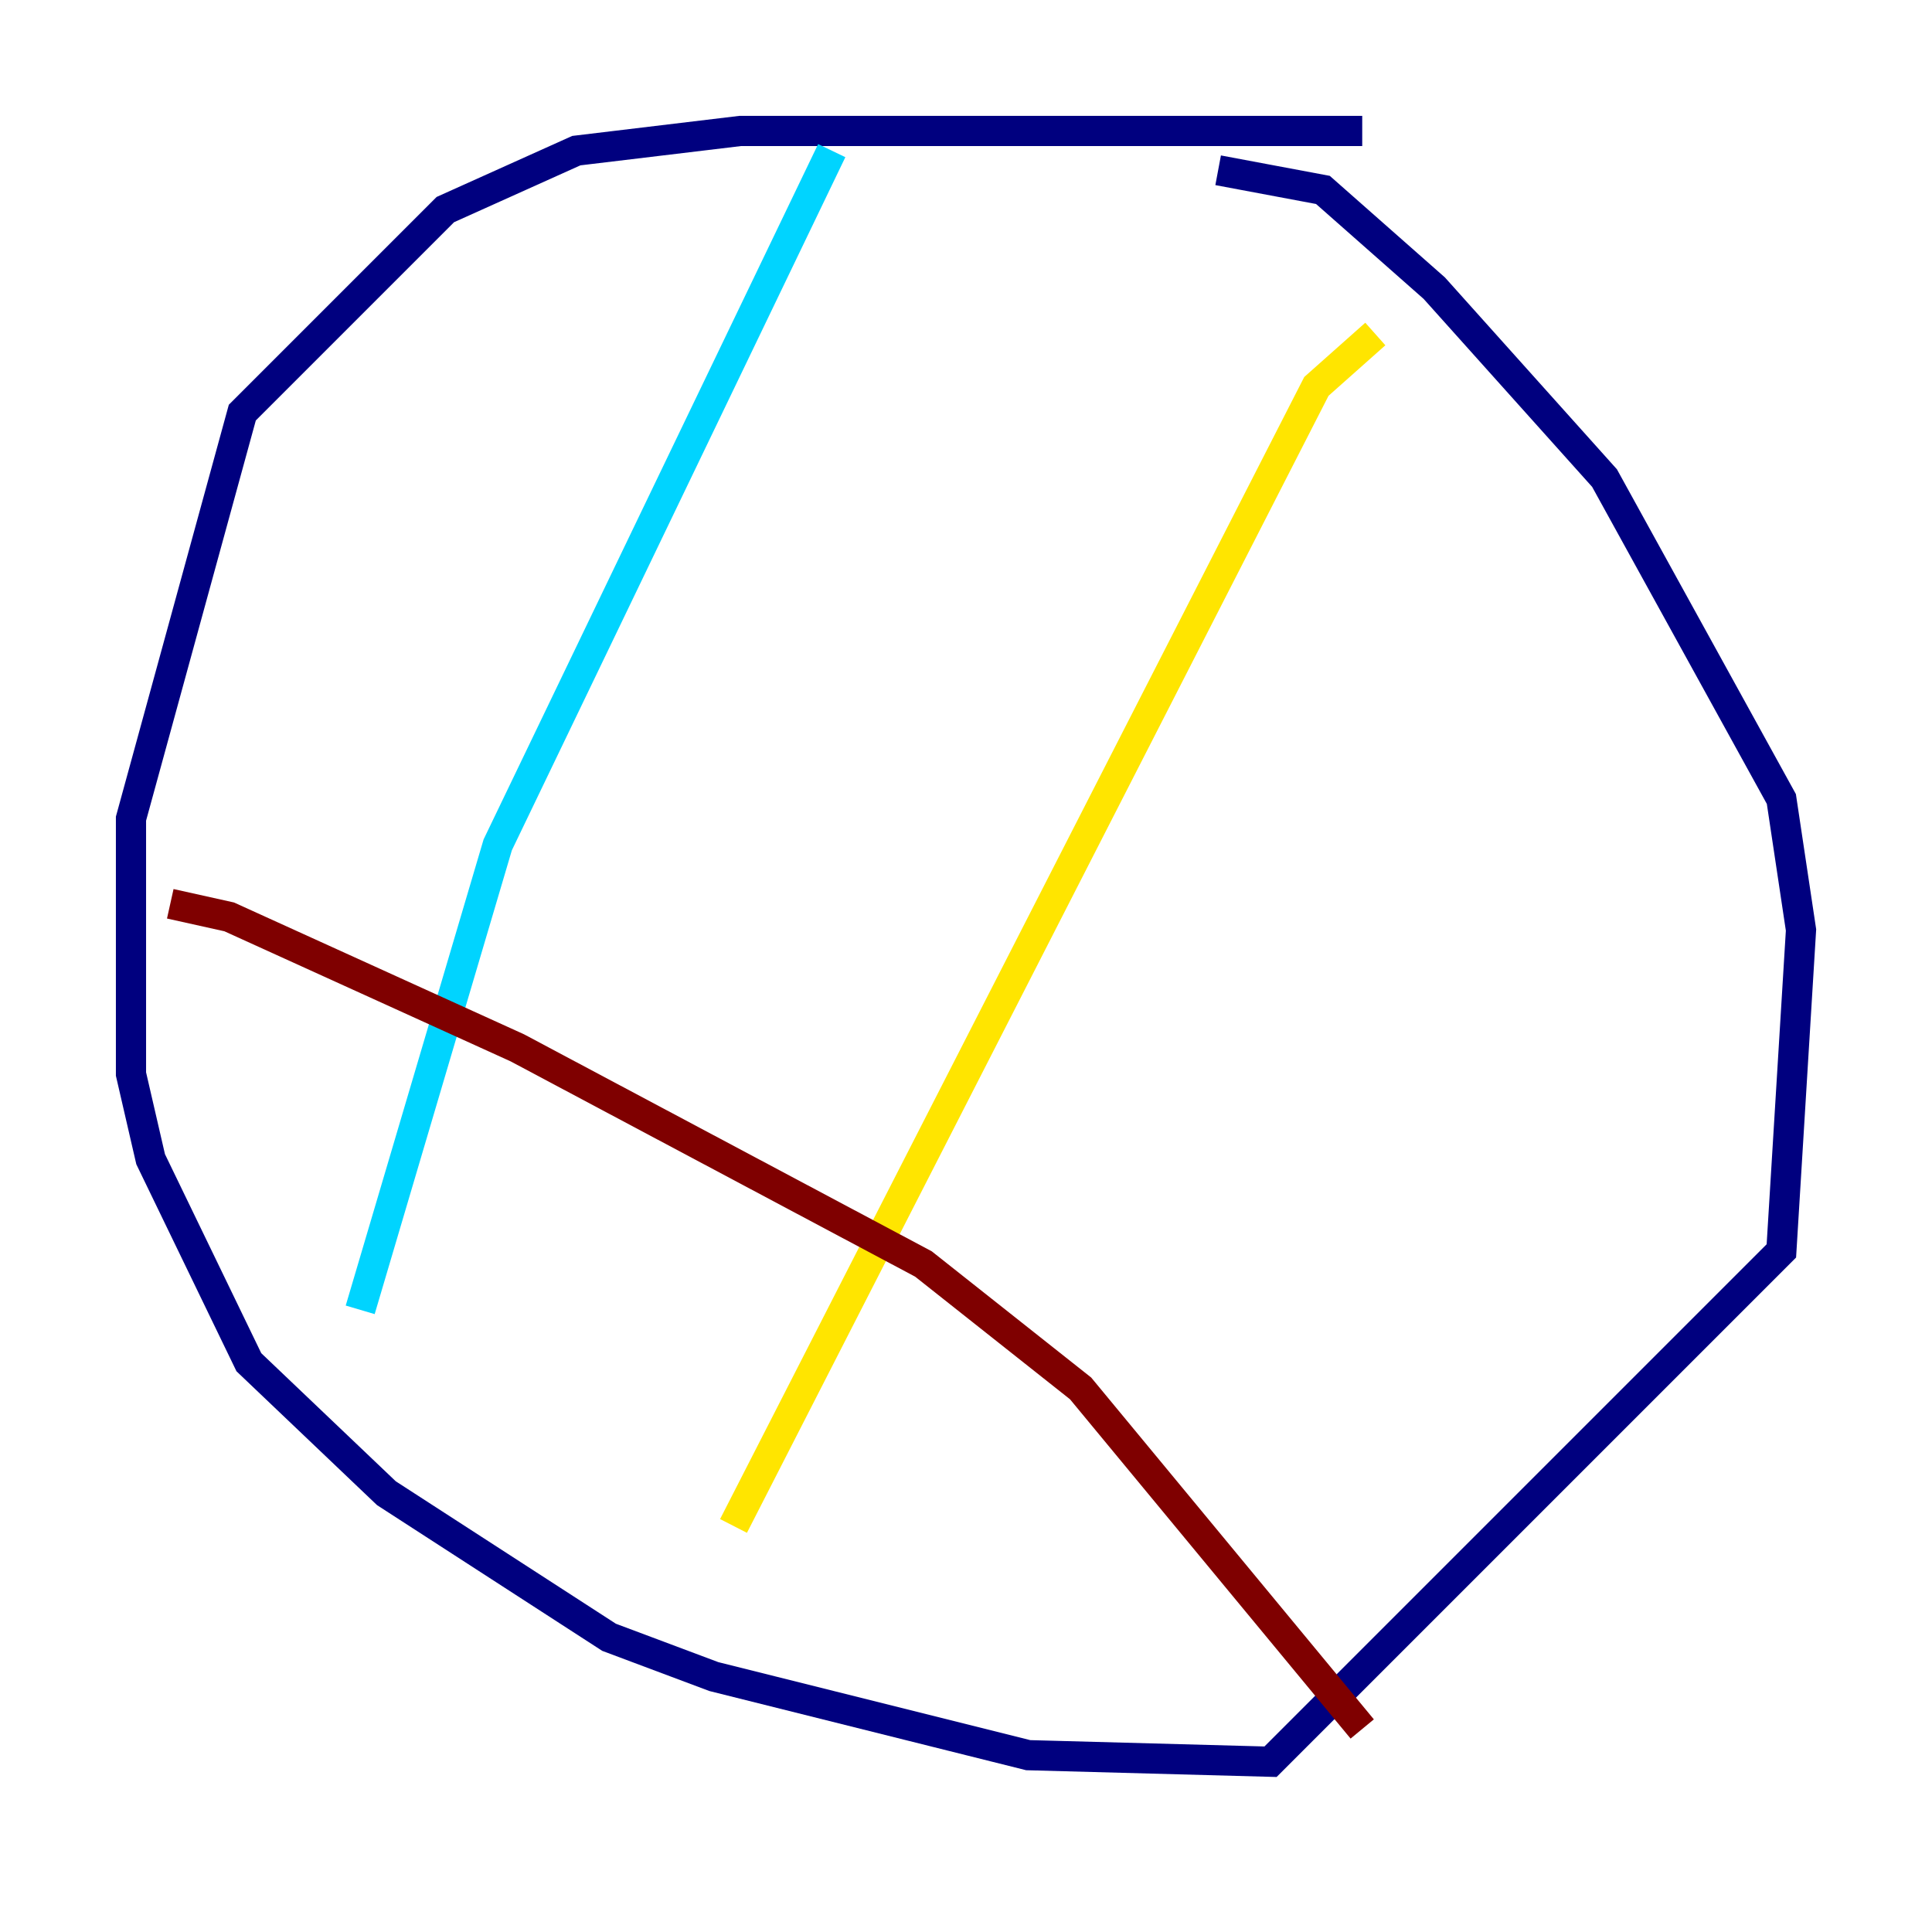 <?xml version="1.0" encoding="utf-8" ?>
<svg baseProfile="tiny" height="128" version="1.2" viewBox="0,0,128,128" width="128" xmlns="http://www.w3.org/2000/svg" xmlns:ev="http://www.w3.org/2001/xml-events" xmlns:xlink="http://www.w3.org/1999/xlink"><defs /><polyline fill="none" points="90.251,8.678 49.031,8.678 38.183,9.98 29.505,13.885 16.054,27.336 8.678,54.237 8.678,71.159 9.98,76.8 16.488,90.251 25.6,98.929 40.352,108.475 47.295,111.078 68.122,116.285 84.176,116.719 118.02,82.875 119.322,61.614 118.02,52.936 106.305,31.675 95.024,19.091 87.647,12.583 80.705,11.281" stroke="#00007f" stroke-width="2" /><polyline fill="none" points="55.105,9.98 32.976,55.973 23.864,86.78" stroke="#00d4ff" stroke-width="2" /><polyline fill="none" points="91.119,22.129 87.214,25.6 48.597,101.098" stroke="#ffe500" stroke-width="2" /><polyline fill="none" points="11.281,59.878 15.186,60.746 34.278,69.424 61.18,83.742 71.593,91.986 90.251,114.549" stroke="#7f0000" stroke-width="2" /></svg>